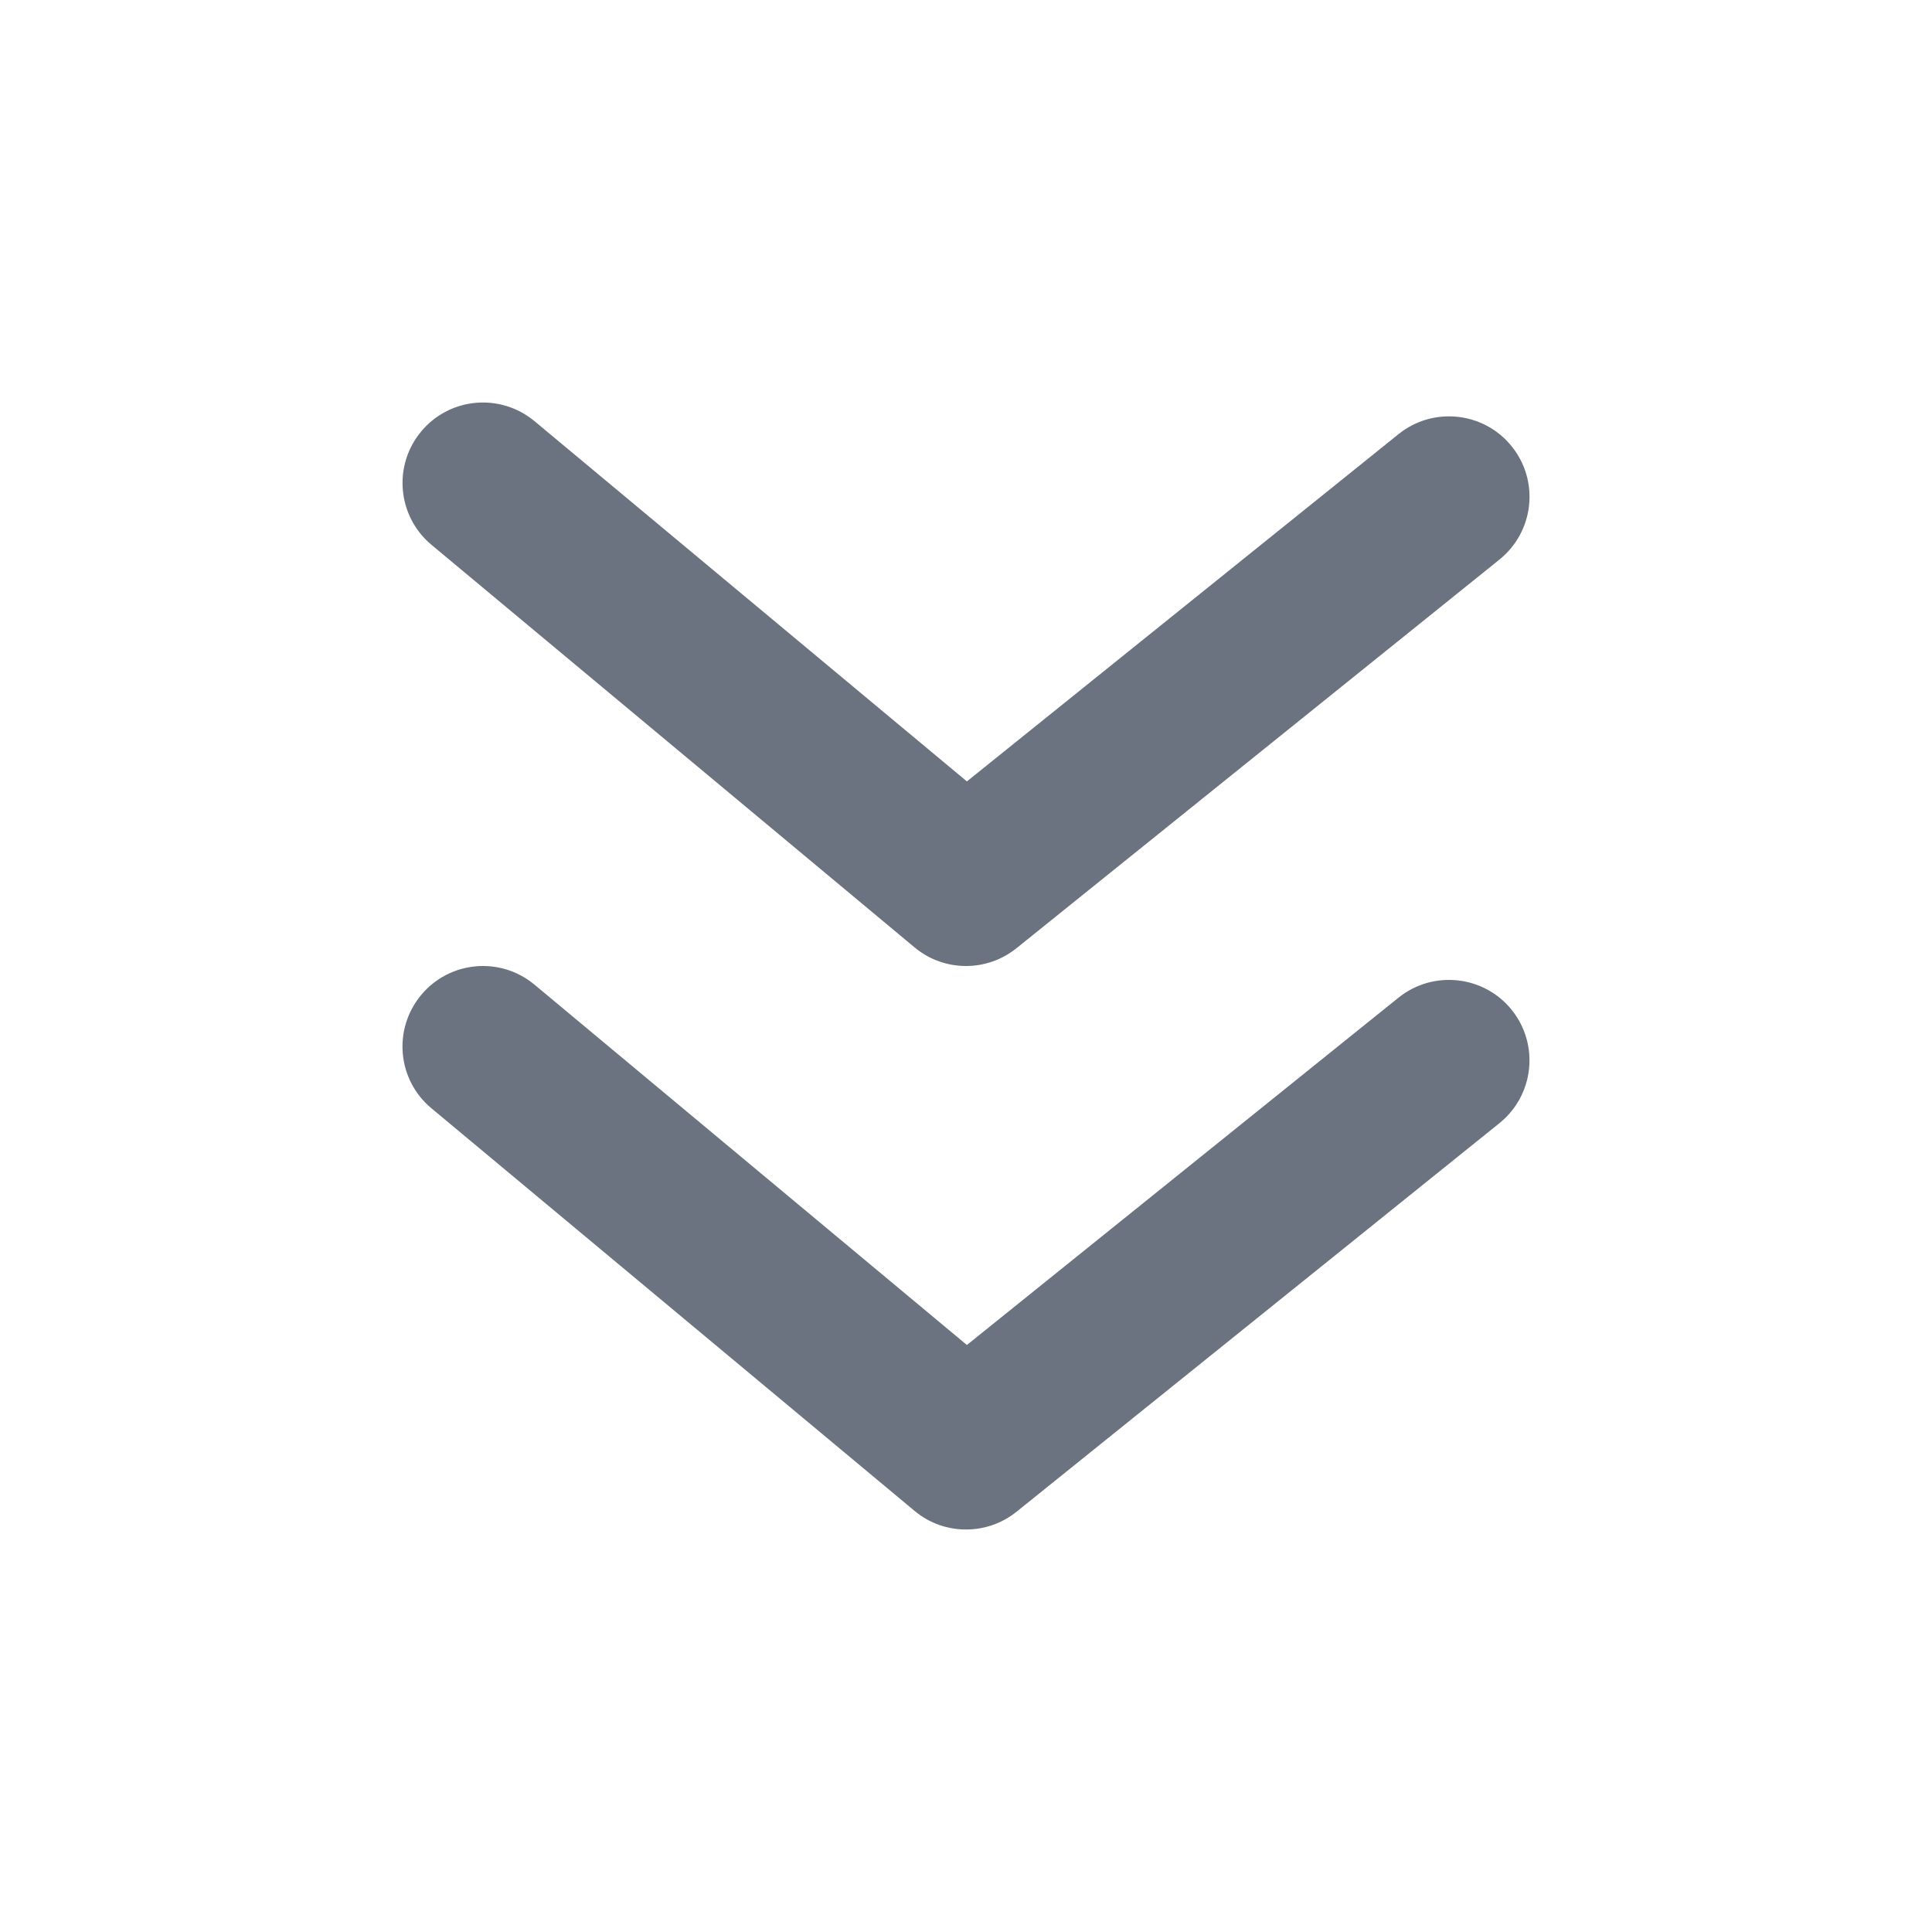 <svg fill="none" height="24" viewBox="0 0 24 24" width="24" xmlns="http://www.w3.org/2000/svg"><path clip-rule="evenodd" d="m12 12c-.227 0-.455-.077-.64-.232l-6-5c-.424-.354-.481-.984-.128-1.408.354-.425.983-.481 1.408-.128l5.371 4.475 5.362-4.314c.43-.346 1.061-.278 1.406.152.347.43.278 1.059-.152 1.406l-6 4.828c-.183.147-.405.221-.627.221zm.011 4.708 5.362-4.315c.43-.345 1.061-.277 1.406.152.346.431.278 1.06-.152 1.407l-6 4.828c-.183.147-.405.22-.627.22-.228 0-.455-.077-.64-.232l-6-5c-.425-.353-.482-.983-.128-1.408.353-.424.983-.482 1.408-.128z" fill="#6b7280" fill-rule="evenodd"/></svg>